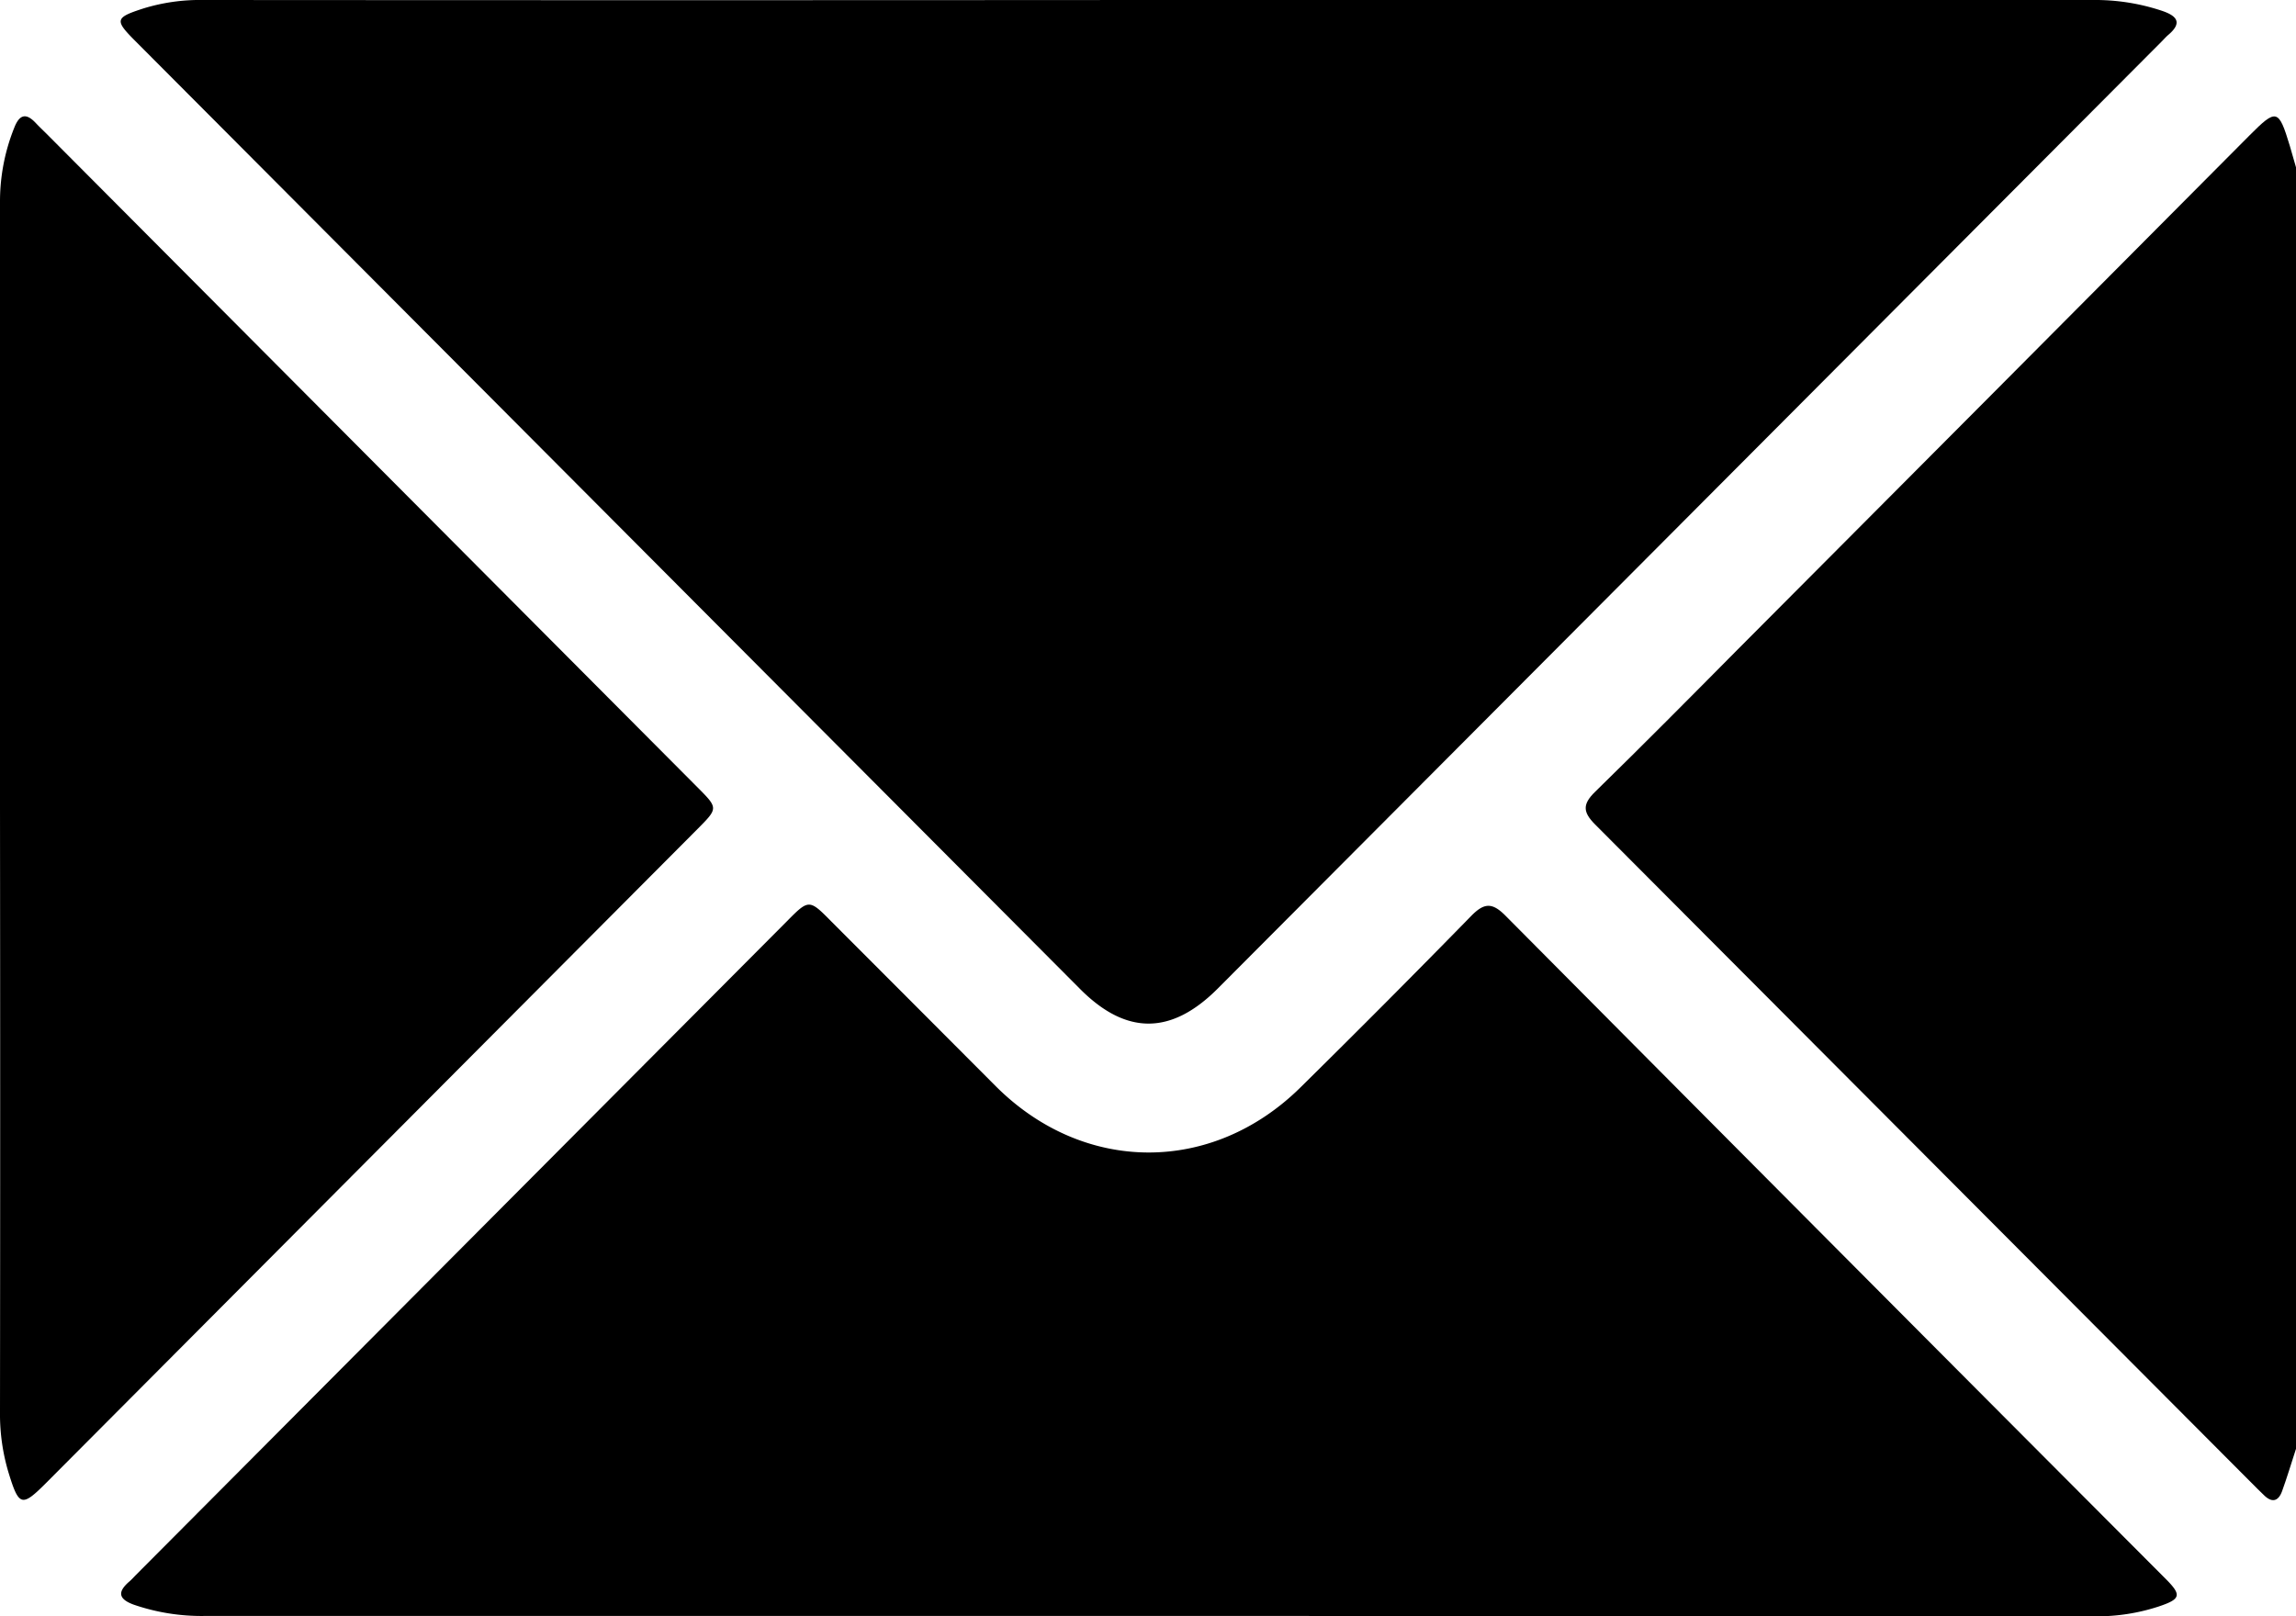 <svg xmlns="http://www.w3.org/2000/svg" viewBox="0 0 409.1 288.06"><g id="Livello_2" data-name="Livello 2"><g id="Livello_1-2" data-name="Livello 1"><path d="M409.1,258.21c-.82,2.52-1.58,5.06-2.48,7.55-.68,1.87-1.85,2.11-3.28.66l-1.14-1.11q-59-59.22-118-118.39c-2.2-2.21-2.23-3.6,0-5.79,8.56-8.36,17-16.88,25.4-25.36Q355.22,70,400.79,24.16C405.63,19.3,406,19.4,408,26c.38,1.27.74,2.55,1.1,3.82Z"/><path d="M205,0q84,0,168,0A37.52,37.52,0,0,1,385.2,1.92c2.58.87,3.79,2.06,1.13,4.31-.4.34-.75.75-1.13,1.13L217,176.16c-8.28,8.31-16.31,8.36-24.52.13L24,7.2c-3.61-3.63-3.47-4.07,1.54-5.69A34.19,34.19,0,0,1,36.18,0Q120.6.06,205,0Z"/><path d="M204.41,288q-84,0-168,0A37.15,37.15,0,0,1,23.87,286c-2.76-1-3-2.27-.82-4.14.41-.35.76-.75,1.13-1.13l116-116.51c3.95-4,4-4,8,.06q14.66,14.68,29.32,29.38c15.65,15.58,38.47,15.68,54.22.14q15.35-15.14,30.41-30.55c2.28-2.33,3.71-2.47,6.09-.08Q327,222.37,385.91,281.42c2.86,2.87,2.66,3.58-1.3,4.9a35.16,35.16,0,0,1-11.36,1.74Q288.83,288,204.41,288Z"/><path d="M0,144Q0,90,0,35.89a35.25,35.25,0,0,1,2.57-13.2c.87-2.18,2-2.67,3.76-.81.73.78,1.51,1.5,2.26,2.26l115.7,116.19c3.68,3.7,3.68,3.7,0,7.41L8.29,264.22c-4.43,4.44-4.91,4.3-6.8-1.87A36.18,36.18,0,0,1,0,251.74Q.06,197.89,0,144Z"/></g></g></svg>